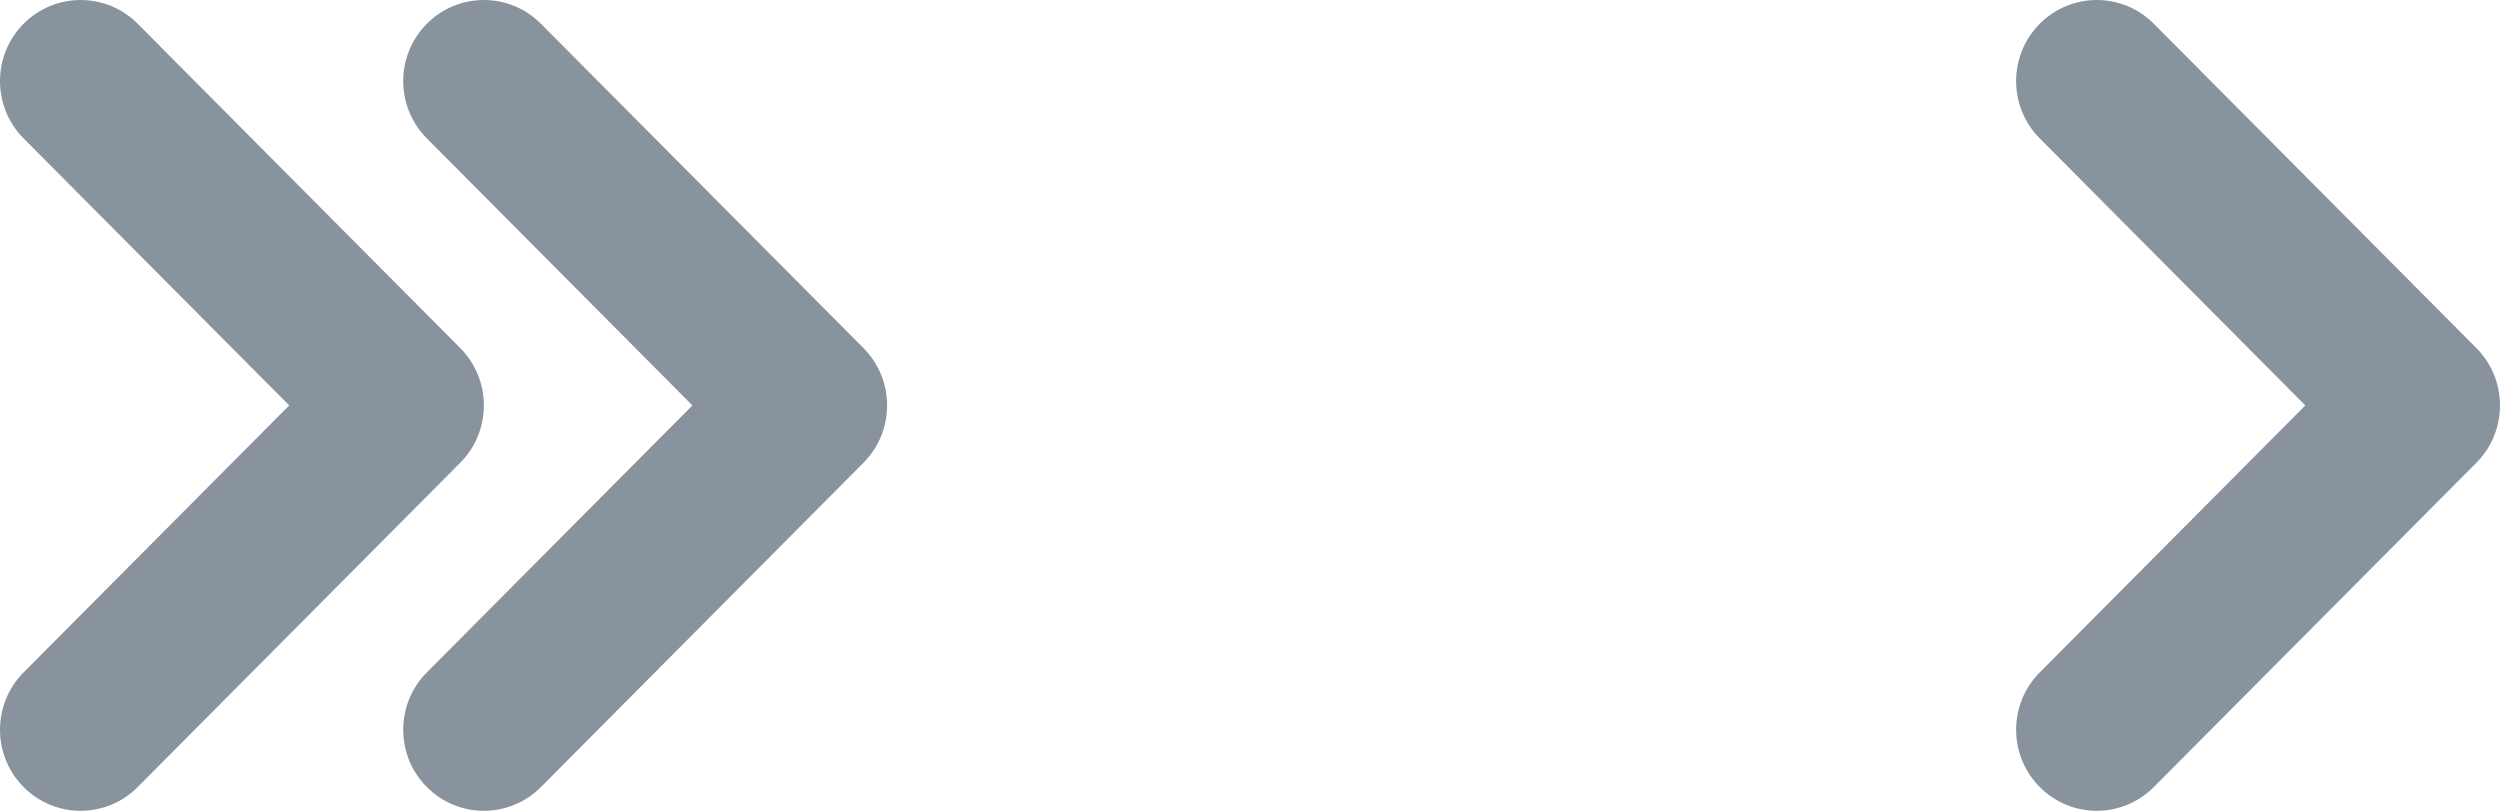 <svg xmlns="http://www.w3.org/2000/svg" width="74" height="24" viewBox="0 0 74 24" fill="none">
  <path fill-rule="evenodd" clip-rule="evenodd" d="M60.377 23.297C59.444 22.36 59.444 20.84 60.377 19.903L68.237 12L60.377 4.097C59.444 3.16 59.444 1.64 60.377 0.703C61.309 -0.234 62.82 -0.234 63.752 0.703L73.301 10.303C74.233 11.24 74.233 12.76 73.301 13.697L63.752 23.297C62.82 24.234 61.309 24.234 60.377 23.297Z" fill="#89939E"/>
  <path fill-rule="evenodd" clip-rule="evenodd" d="M12.635 23.297C11.702 22.36 11.702 20.84 12.635 19.903L20.495 12L12.635 4.097C11.702 3.16 11.702 1.64 12.635 0.703C13.567 -0.234 15.078 -0.234 16.011 0.703L25.559 10.303C26.491 11.24 26.491 12.76 25.559 13.697L16.011 23.297C15.078 24.234 13.567 24.234 12.635 23.297Z" fill="#89939E"/>
  <path fill-rule="evenodd" clip-rule="evenodd" d="M0.699 23.297C-0.233 22.36 -0.233 20.84 0.699 19.903L8.56 12L0.699 4.097C-0.233 3.16 -0.233 1.64 0.699 0.703C1.631 -0.234 3.143 -0.234 4.075 0.703L13.623 10.303C14.556 11.24 14.556 12.76 13.623 13.697L4.075 23.297C3.143 24.234 1.631 24.234 0.699 23.297Z" fill="#89939E"/>
</svg>